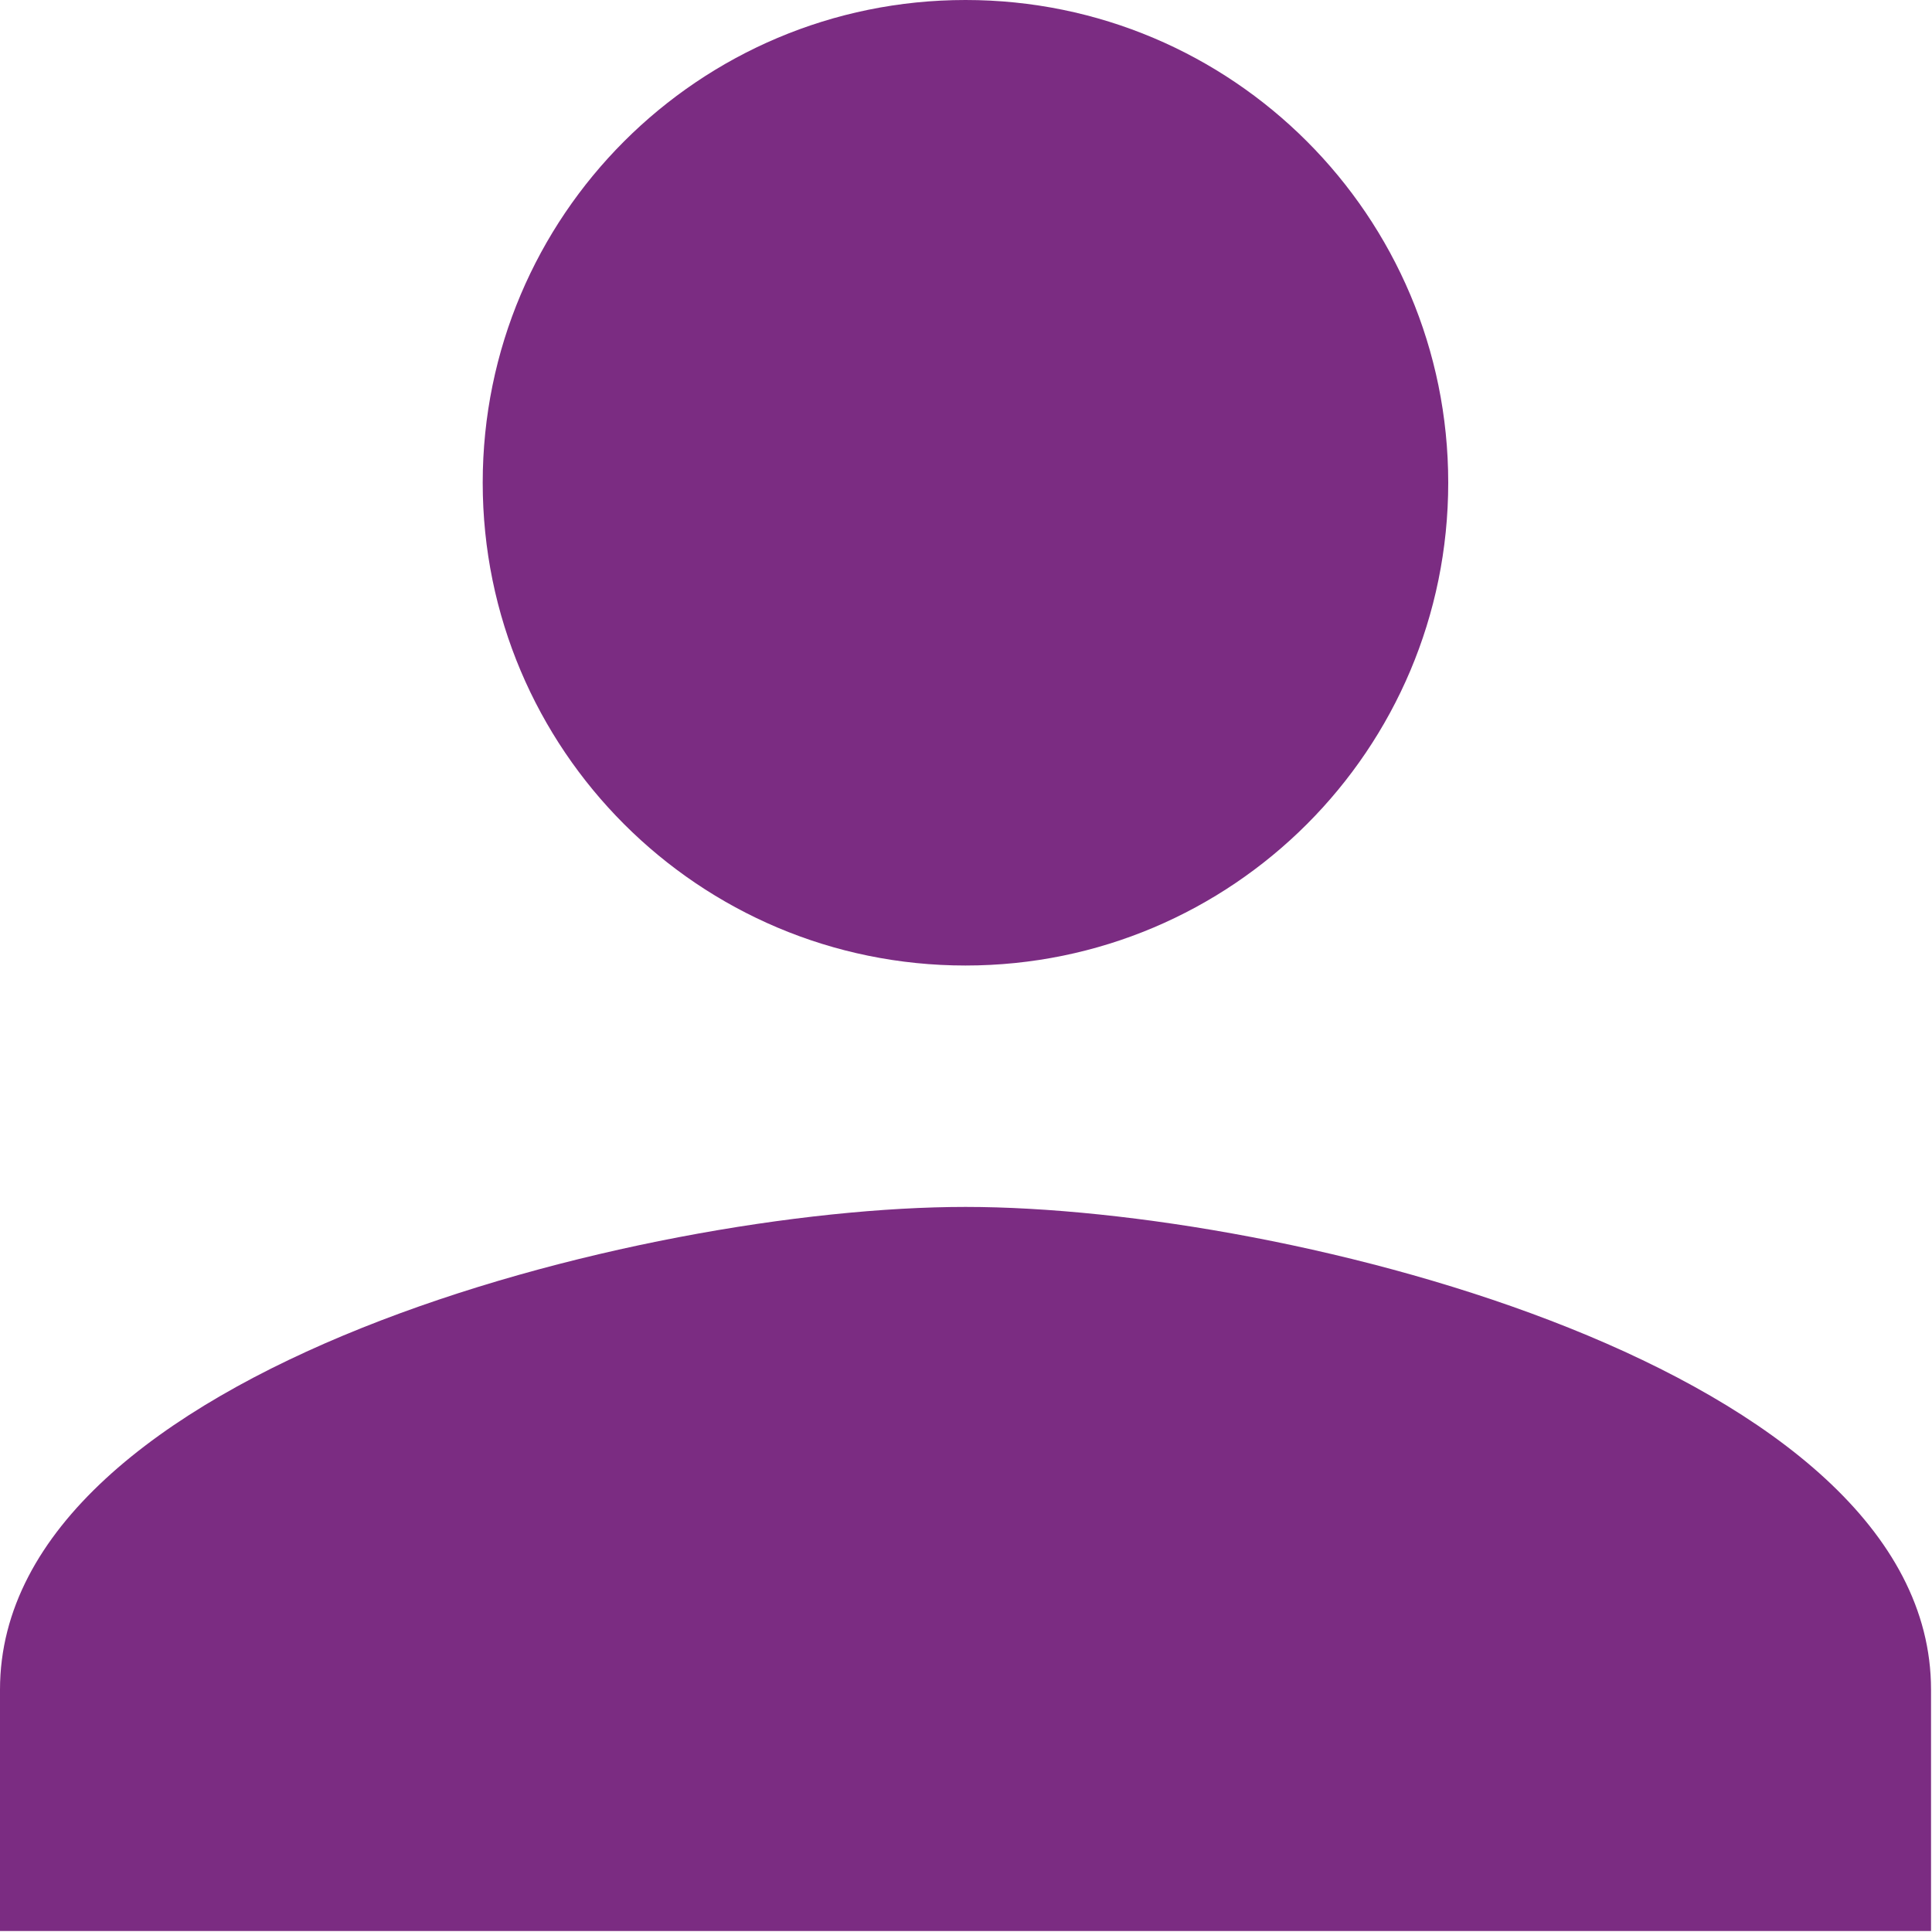 <svg width="20" height="20" viewBox="0 0 20 20" fill="none" xmlns="http://www.w3.org/2000/svg">
<path d="M9.995 9.995C12.756 9.995 14.992 7.759 14.992 4.997C14.992 2.236 12.756 0 9.995 0C7.234 0 4.997 2.236 4.997 4.997C4.997 7.759 7.234 9.995 9.995 9.995ZM9.995 12.494C6.659 12.494 0 14.168 0 17.491V19.99H19.99V17.491C19.99 14.168 13.331 12.494 9.995 12.494Z" fill="#7B2C82"/>
</svg>
